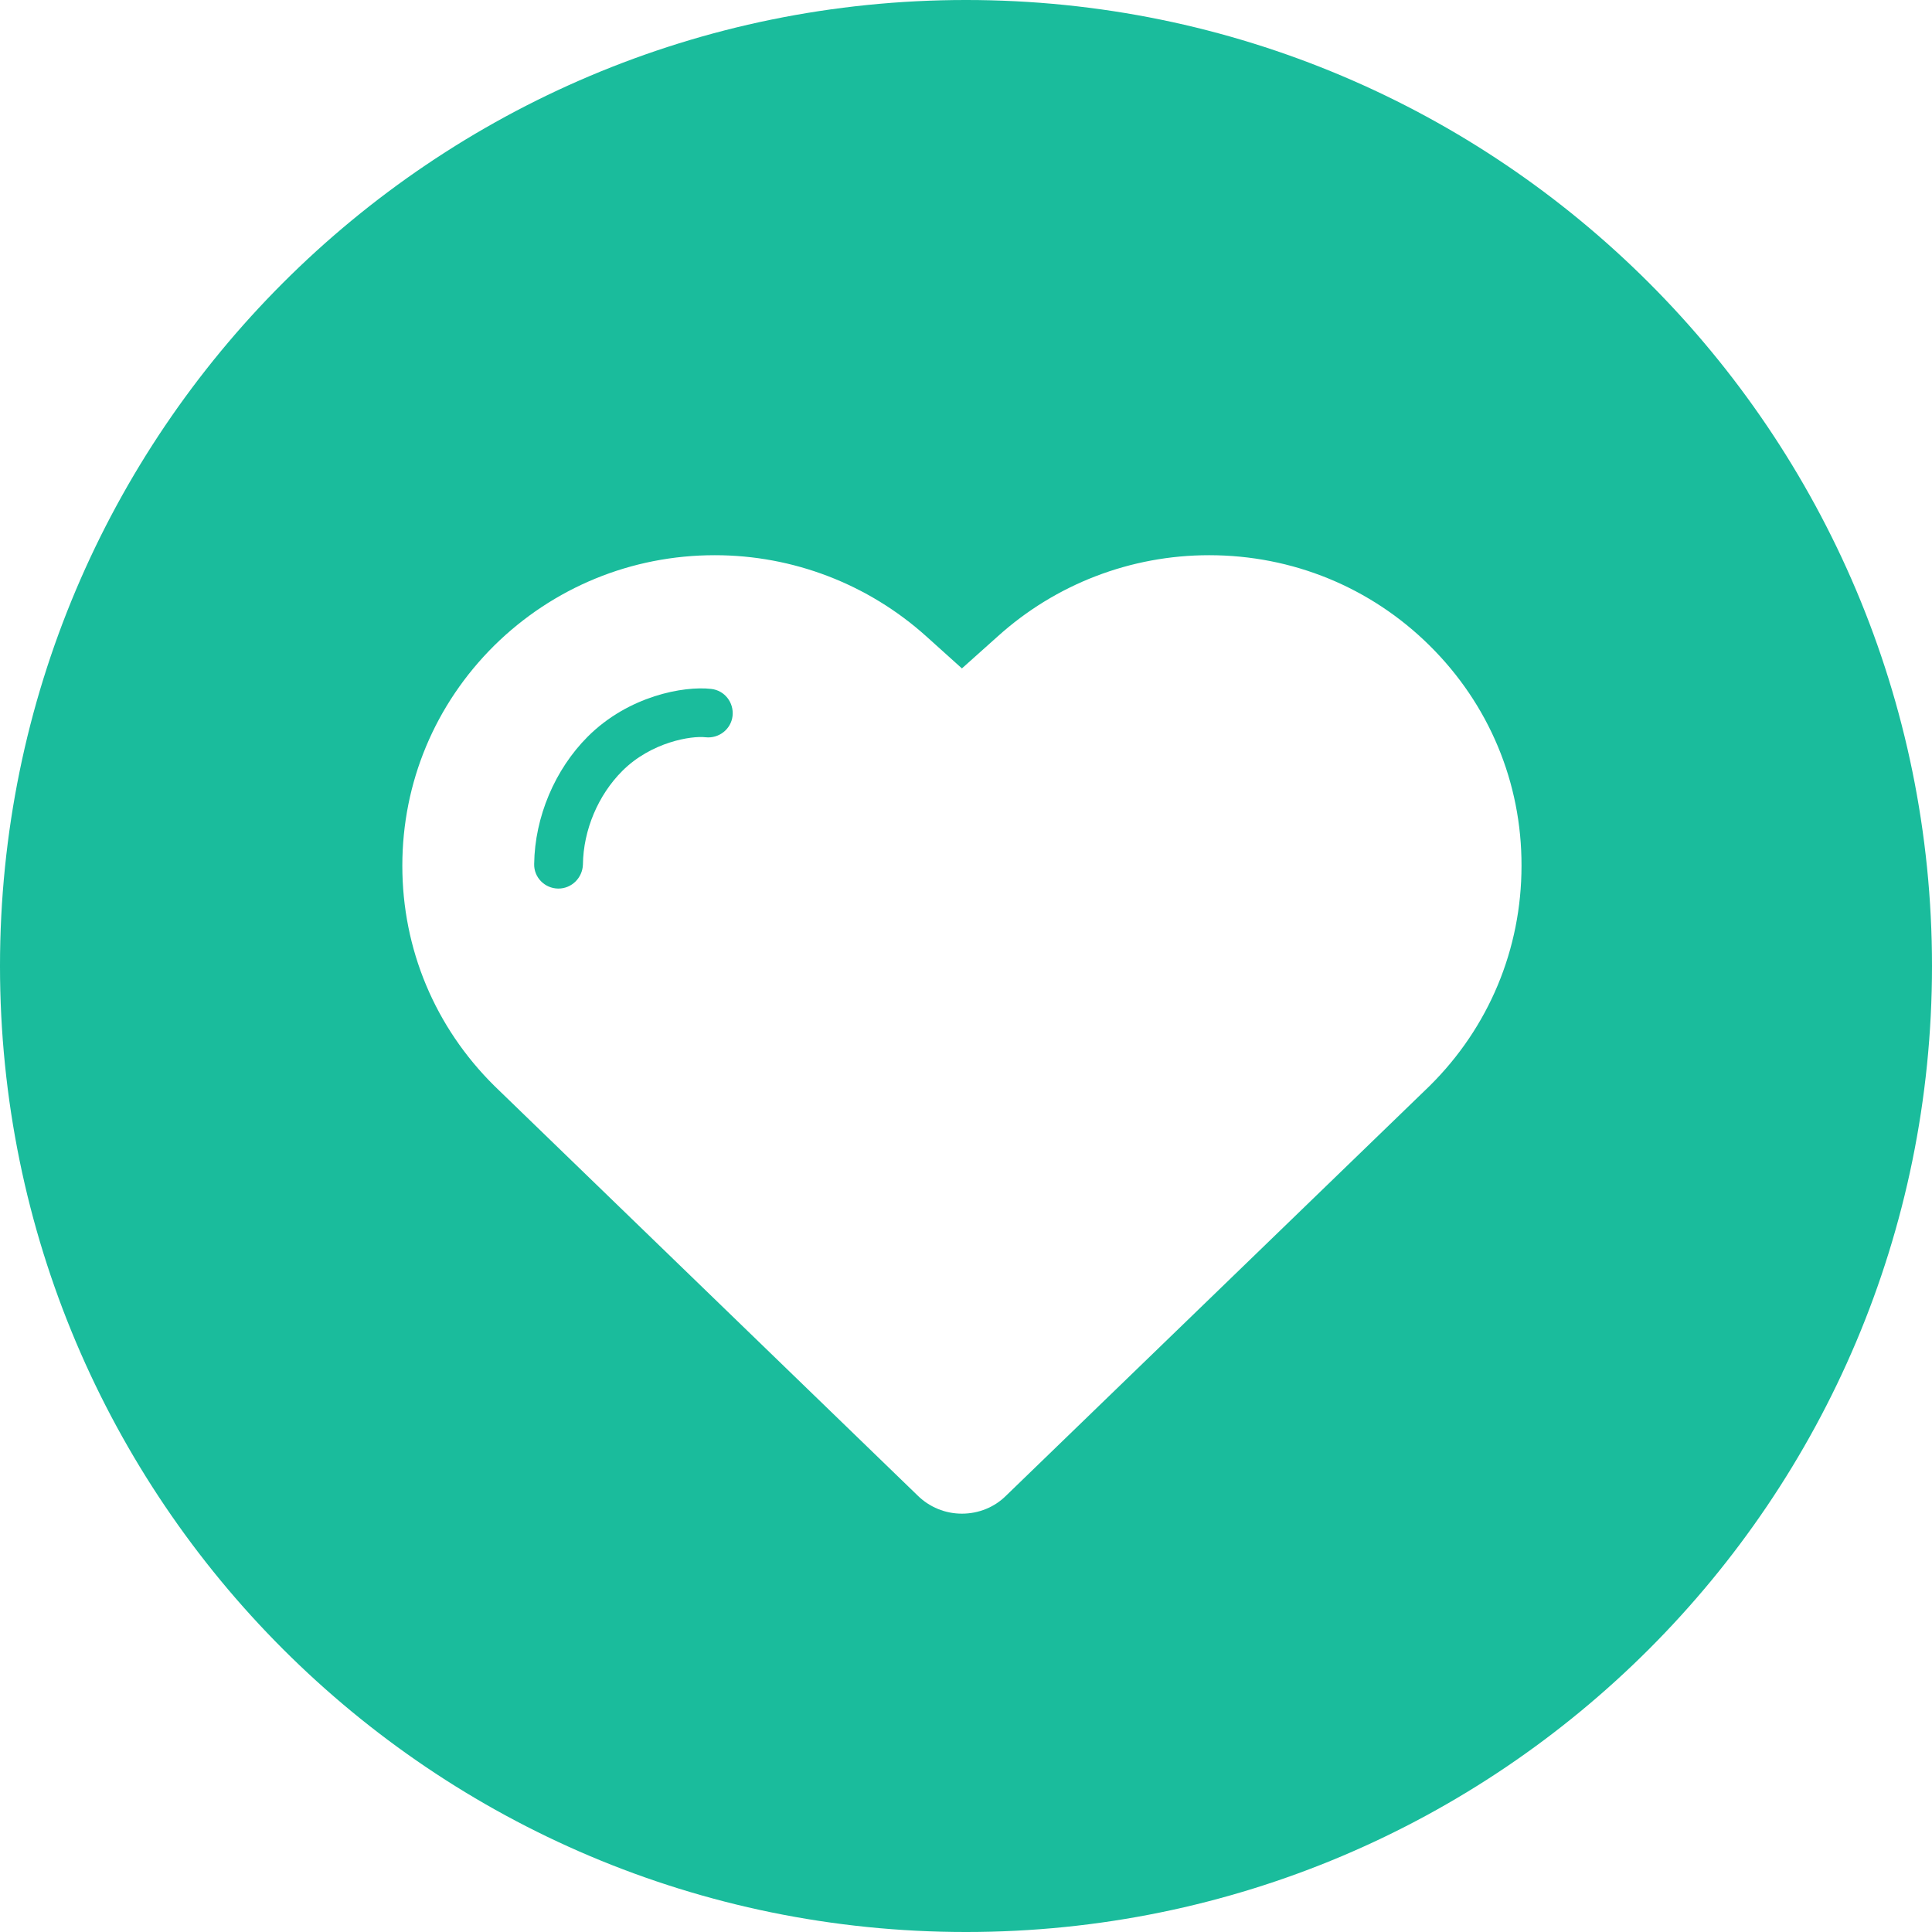 <?xml version="1.0" standalone="no"?><!DOCTYPE svg PUBLIC "-//W3C//DTD SVG 1.1//EN" "http://www.w3.org/Graphics/SVG/1.1/DTD/svg11.dtd"><svg t="1575948887765" class="icon" viewBox="0 0 1024 1024" version="1.1" xmlns="http://www.w3.org/2000/svg" p-id="8838" width="32" height="32" xmlns:xlink="http://www.w3.org/1999/xlink"><defs><style type="text/css"></style></defs><path d="M512-0.001c-282.77 0-512.001 229.231-512.001 512.001S229.23 1024.001 512 1024.001 1024.001 794.77 1024.001 512 794.77-0.001 512-0.001zM757.737 575.556 533.241 792.735c-6.098 6.098-14.53 9.538-23.402 9.538-8.876 0-17.195-3.438-23.516-9.651L262.044 575.556C230.544 544.387 213.241 503.017 213.241 458.87c0-44.146 17.303-85.518 48.695-116.686 31.276-30.834 72.763-47.915 116.908-47.915C420.324 294.268 460.148 309.574 490.981 337.303l18.858 16.968L528.806 337.303c30.724-27.73 70.543-43.035 112.029-43.035 44.146 0 85.626 16.968 116.903 47.915 31.505 31.168 48.808 72.654 48.695 116.686C806.432 503.017 789.129 544.501 757.737 575.556z" p-id="8839" fill="#1abc9c"></path><path d="M376.959 365.141C362.428 363.479 333.144 368.803 311.512 390.433c-17.411 17.413-28.06 42.591-28.39 67.44-0.222 7.095 5.546 12.976 12.641 13.084l0.222 0c6.986 0 12.754-5.654 12.977-12.754C309.184 439.903 317.058 421.381 329.819 408.625c15.414-15.419 36.708-18.744 44.144-17.861 6.986 0.779 13.529-4.214 14.31-11.315C389.047 372.355 384.054 365.922 376.959 365.141z" p-id="8840" fill="#1abc9c"></path></svg>
